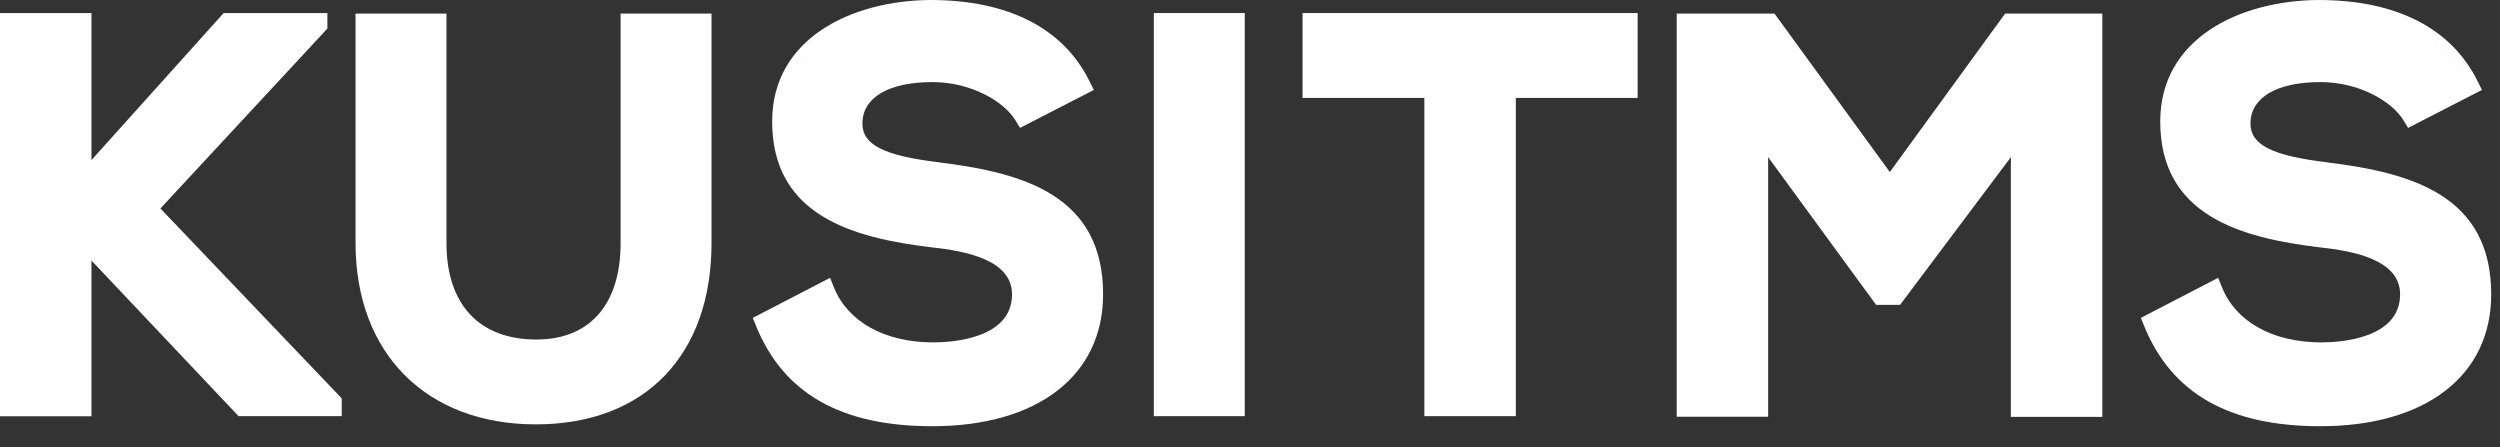 <svg width="95" height="17" viewBox="0 0 95 17" fill="none" xmlns="http://www.w3.org/2000/svg">
<rect x="0" y="0" width="95" height="17" fill="#333333" stroke="none"/>
<path d="M6.094 7.923L12.346 1.187L12.441 1.082V0.496H8.499L8.391 0.615L3.475 6.083V0.496H0V15.817H3.475V9.9L8.96 15.702L9.069 15.814H12.985V15.139L12.886 15.034L6.094 7.92V7.923Z" fill="white"/>
<path d="M23.945 0.516H23.583V9.239C23.583 11.566 22.415 12.902 20.378 12.902C18.21 12.902 16.966 11.566 16.966 9.239V0.516H13.511V9.239C13.511 13.425 16.199 16.126 20.359 16.126C24.518 16.126 27.038 13.487 27.038 9.239V0.516H23.945Z" fill="white"/>
<path d="M35.706 6.17C33.593 5.92 32.771 5.505 32.771 4.696C32.771 3.708 33.764 3.119 35.433 3.119C36.913 3.119 38.16 3.866 38.585 4.571L38.759 4.86L39.062 4.705L41.25 3.58L41.566 3.419L41.408 3.1C40.411 1.073 38.318 0 35.35 0C32.359 0.023 29.342 1.458 29.342 4.617C29.342 8.193 32.402 9.039 35.396 9.398C36.713 9.539 38.457 9.878 38.457 11.184C38.457 12.879 36.163 13.011 35.462 13.011C33.626 13.011 32.218 12.231 31.691 10.925L31.543 10.556L31.191 10.74L28.898 11.928L28.605 12.08L28.73 12.386C29.773 14.952 31.961 16.196 35.426 16.196C39.431 16.196 41.918 14.274 41.918 11.184C41.918 7.453 38.94 6.571 35.722 6.176L35.706 6.17ZM39.529 7.572C39.885 7.769 40.207 7.999 40.484 8.279C40.211 7.999 39.885 7.769 39.529 7.572ZM33.376 6.012C33.228 5.943 33.093 5.867 32.975 5.781C33.093 5.867 33.228 5.946 33.376 6.012ZM30.773 1.951C30.553 2.172 30.359 2.415 30.201 2.682C30.362 2.412 30.553 2.168 30.773 1.951ZM29.826 3.567C29.74 3.889 29.694 4.235 29.694 4.61C29.694 4.235 29.74 3.886 29.826 3.567ZM36.13 9.128C36.354 9.167 36.571 9.21 36.775 9.263C36.571 9.21 36.357 9.167 36.13 9.128ZM31.931 15.232C30.934 14.811 30.112 14.143 29.51 13.162C29.338 12.883 29.184 12.576 29.046 12.241L31.339 11.053C31.984 12.659 33.675 13.366 35.446 13.366C37.216 13.366 38.802 12.761 38.802 11.178C38.802 12.764 37.177 13.366 35.446 13.366C33.715 13.366 31.984 12.659 31.339 11.053L29.046 12.241C29.181 12.573 29.335 12.879 29.51 13.162C30.112 14.143 30.934 14.811 31.931 15.232ZM37.736 15.561C38.098 15.469 38.447 15.357 38.776 15.216C38.45 15.354 38.101 15.469 37.736 15.561Z" fill="white"/>
<path d="M44.208 0.496H43.846V0.858V15.452V15.814H44.208H46.94H47.301V15.452V0.858V0.496H46.94H44.208Z" fill="white"/>
<path d="M49.858 0.496H49.496V0.858V3.359V3.721H49.858H54.126V15.452V15.814H54.488H57.239H57.601V15.452V3.721H61.869H62.231V3.359V0.858V0.496H61.869H49.858Z" fill="white"/>
<path d="M76.38 0.516H76.196L76.087 0.664L71.813 6.538L67.538 0.664L67.43 0.516H63.715V15.837H67.19V5.972L71.184 11.437L71.293 11.585H72.201L72.31 11.441L76.413 5.972V15.84H79.888V0.516H76.377H76.38Z" fill="white"/>
<path d="M88.453 6.17C86.341 5.92 85.518 5.505 85.518 4.696C85.518 3.708 86.512 3.119 88.18 3.119C89.661 3.119 90.908 3.866 91.332 4.571L91.507 4.86L91.809 4.705L93.998 3.58L94.314 3.419L94.156 3.1C93.159 1.073 91.066 0 88.098 0C85.107 0.023 82.089 1.458 82.089 4.617C82.089 8.193 85.149 9.039 88.144 9.398C89.46 9.539 91.204 9.878 91.204 11.184C91.204 12.879 88.91 13.011 88.21 13.011C86.373 13.011 84.965 12.231 84.439 10.925L84.29 10.556L83.938 10.74L81.645 11.928L81.352 12.08L81.477 12.386C82.52 14.952 84.708 16.196 88.173 16.196C92.178 16.196 94.666 14.274 94.666 11.184C94.666 7.453 91.688 6.571 88.469 6.176L88.453 6.17ZM92.277 7.568C92.632 7.766 92.954 7.996 93.231 8.276C92.958 7.996 92.632 7.766 92.277 7.568ZM86.123 6.009C85.975 5.939 85.84 5.864 85.722 5.778C85.84 5.864 85.975 5.943 86.123 6.009ZM93.826 3.254C93.481 2.55 93.014 2.004 92.464 1.583C93.014 2.001 93.481 2.55 93.826 3.254ZM83.52 1.948C83.3 2.168 83.106 2.412 82.948 2.679C83.109 2.409 83.3 2.165 83.52 1.948ZM82.573 3.564C82.487 3.886 82.441 4.232 82.441 4.607C82.441 4.232 82.487 3.883 82.573 3.564ZM88.877 9.125C89.101 9.164 89.318 9.207 89.522 9.26C89.318 9.207 89.105 9.164 88.877 9.125ZM84.679 15.229C83.682 14.807 82.859 14.139 82.257 13.159C82.086 12.879 81.931 12.573 81.793 12.238L84.087 11.05C84.731 12.655 86.423 13.363 88.193 13.363C89.963 13.363 91.549 12.757 91.549 11.175C91.549 12.761 89.924 13.363 88.193 13.363C86.462 13.363 84.731 12.655 84.087 11.05L81.793 12.238C81.928 12.57 82.083 12.876 82.257 13.159C82.859 14.139 83.682 14.807 84.679 15.229ZM90.483 15.558C90.845 15.466 91.194 15.354 91.523 15.212C91.197 15.35 90.849 15.466 90.483 15.558Z" fill="white"/>
</svg>
